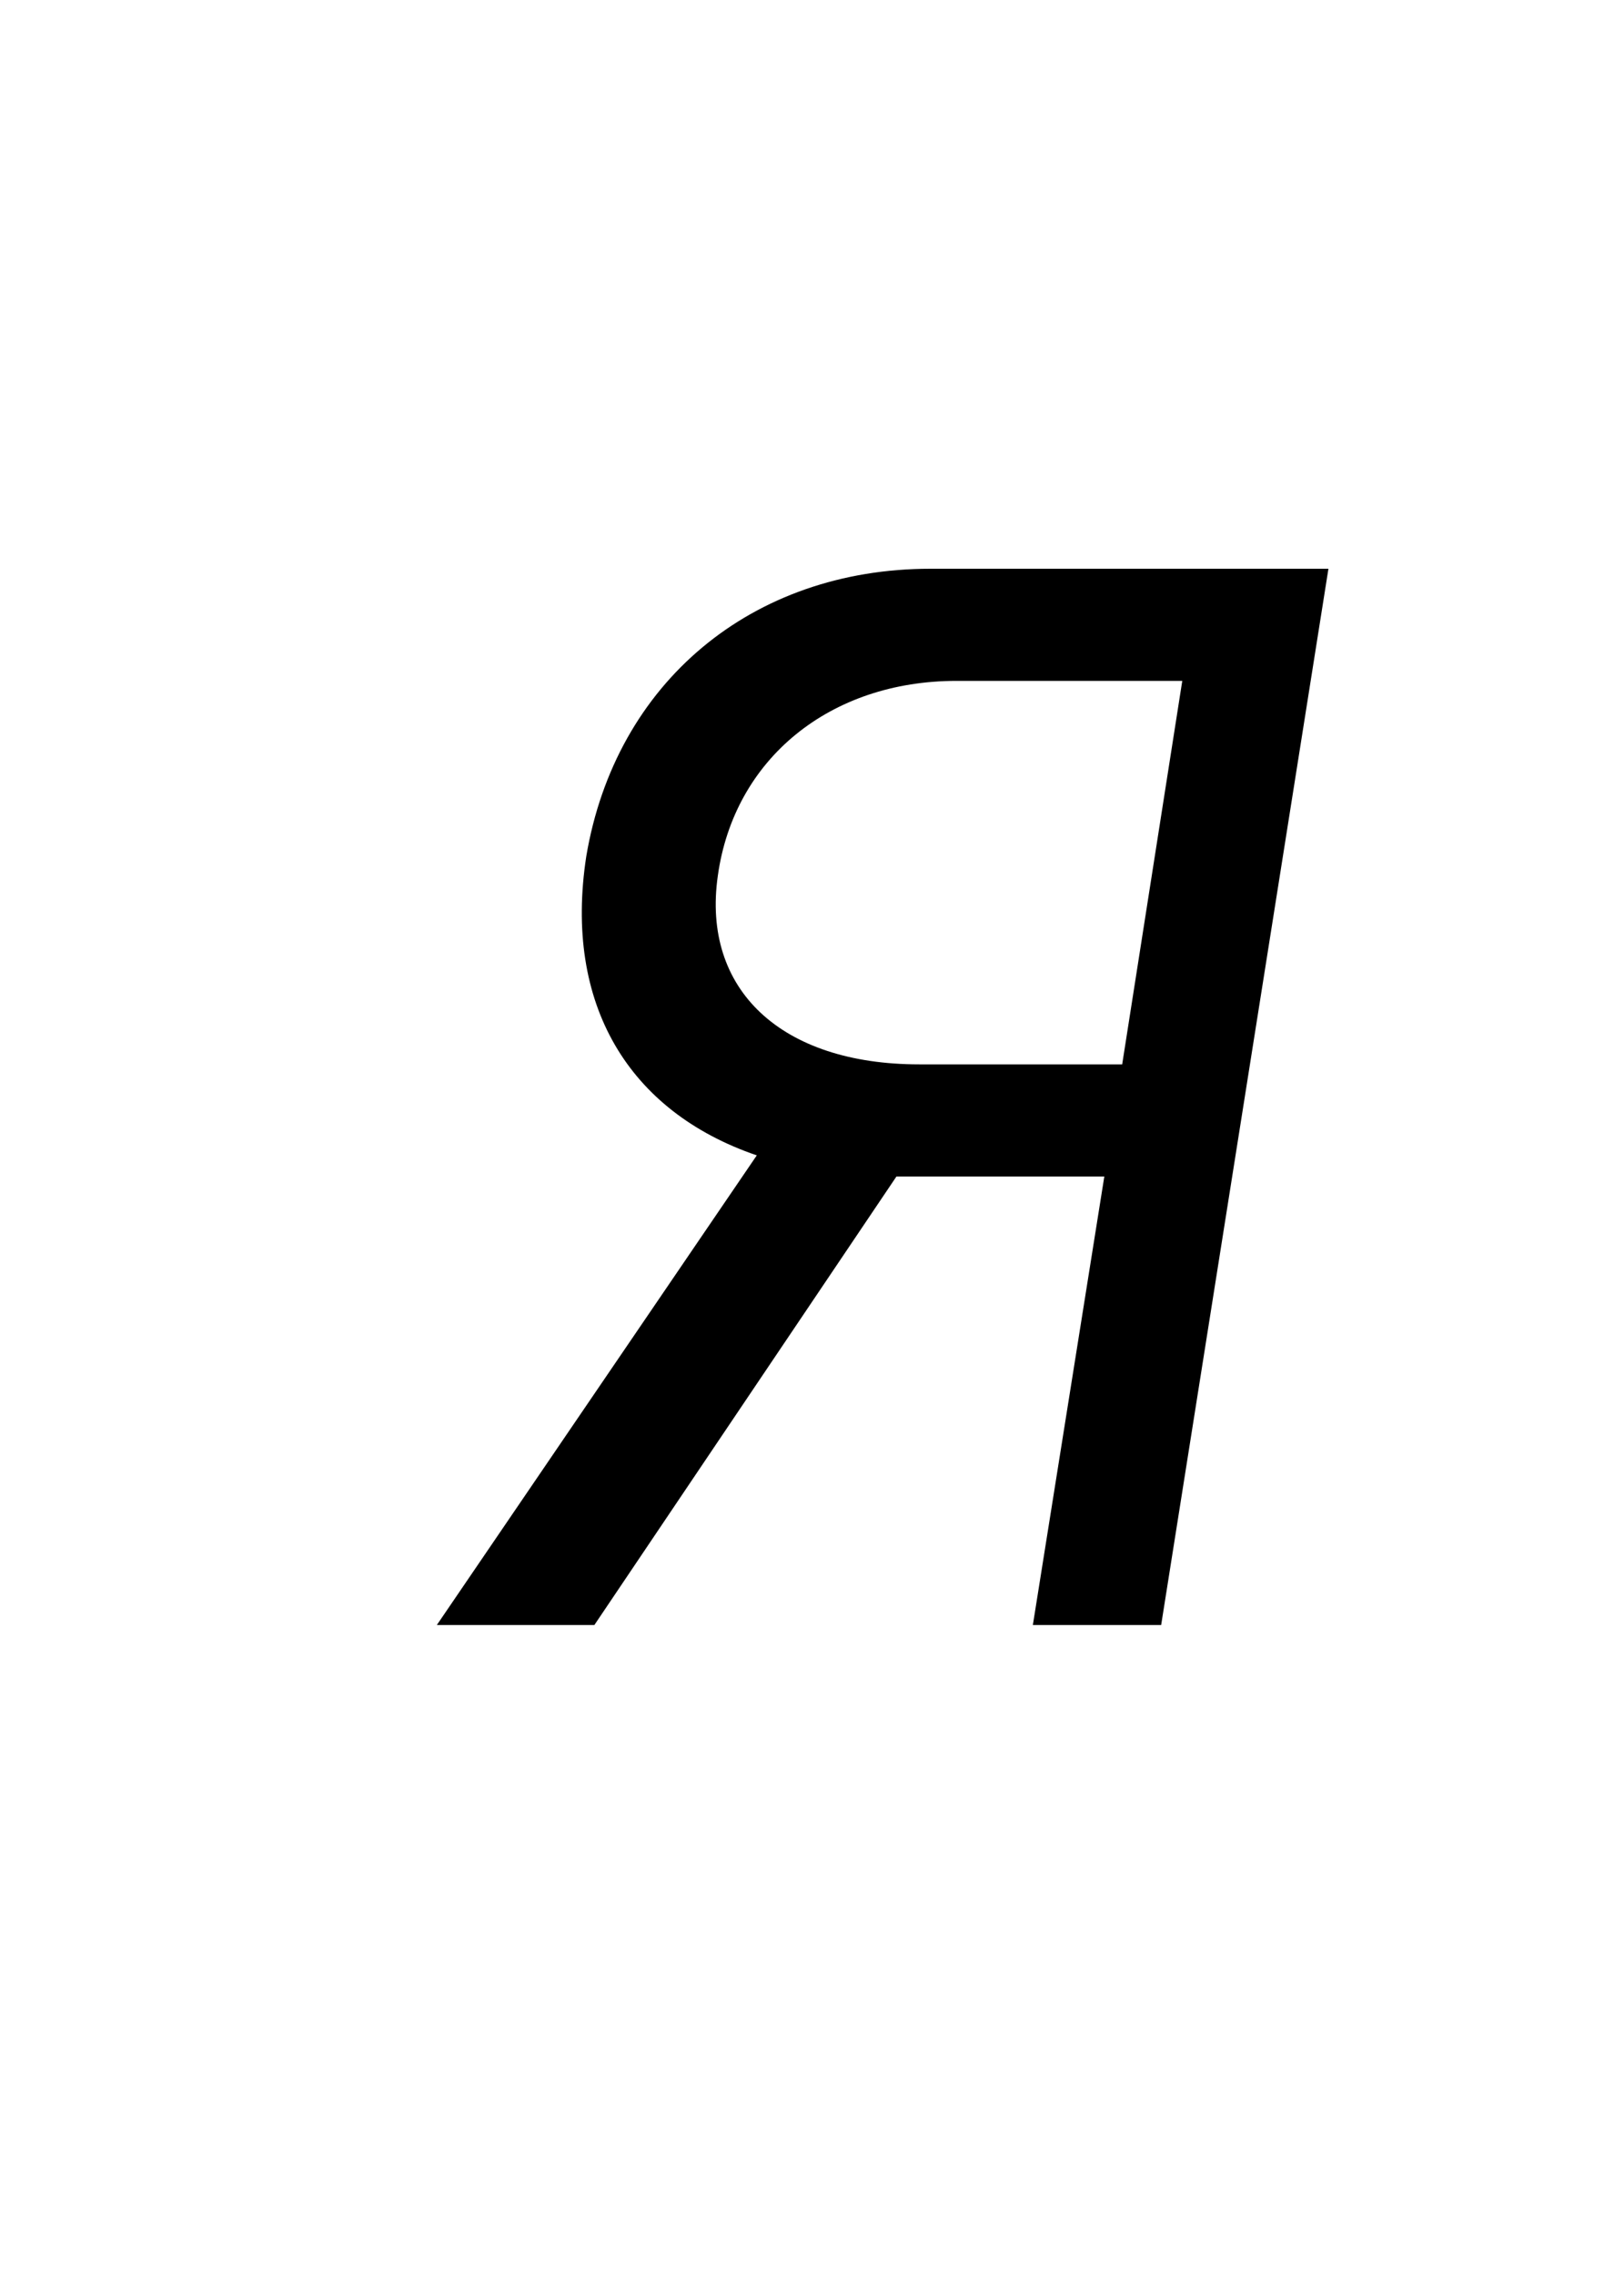<?xml version="1.0" encoding="UTF-8" standalone="no"?>
<svg
   xmlns:dc="http://purl.org/dc/elements/1.1/"
   xmlns:cc="http://creativecommons.org/ns#"
   xmlns:rdf="http://www.w3.org/1999/02/22-rdf-syntax-ns#"
   xmlns:svg="http://www.w3.org/2000/svg"
   xmlns="http://www.w3.org/2000/svg"
   id="svg4"
   version="1.1"
   xml:space="default"
   font-size="0"
   preserveAspectRatio="xMidYMid"
   viewBox="0, 0, 20, 28"
   overflow="inherit"
   height="28"
   width="20"
   y="0"
   x="0">
  <defs
     id="defs8" />
  <g
     id="text2"
     style="font-style:italic;font-size:20px;font-family:'Menoe Grotesque Pro';fill:#000000"
     aria-label="Я">
    <path
       id="path12"
       style="font-style:italic;font-size:20px;font-family:'Menoe Grotesque Pro';fill:#000000"
       d="m 7.22,10.54 c -0.28,1.82 0.52,3.14 2.1,3.68 L 5.38,20 h 1.94 l 3.72,-5.52 H 13.6 L 12.72,20 H 14.3 L 16.36,7 h -4.9 C 9.26,7 7.58,8.4 7.22,10.54 Z m 4.1,2.56 c -1.7,0 -2.68,-0.92 -2.48,-2.32 0.2,-1.44 1.38,-2.4 2.94,-2.4 h 2.78 l -0.74,4.72 z" />
  </g>
</svg>
